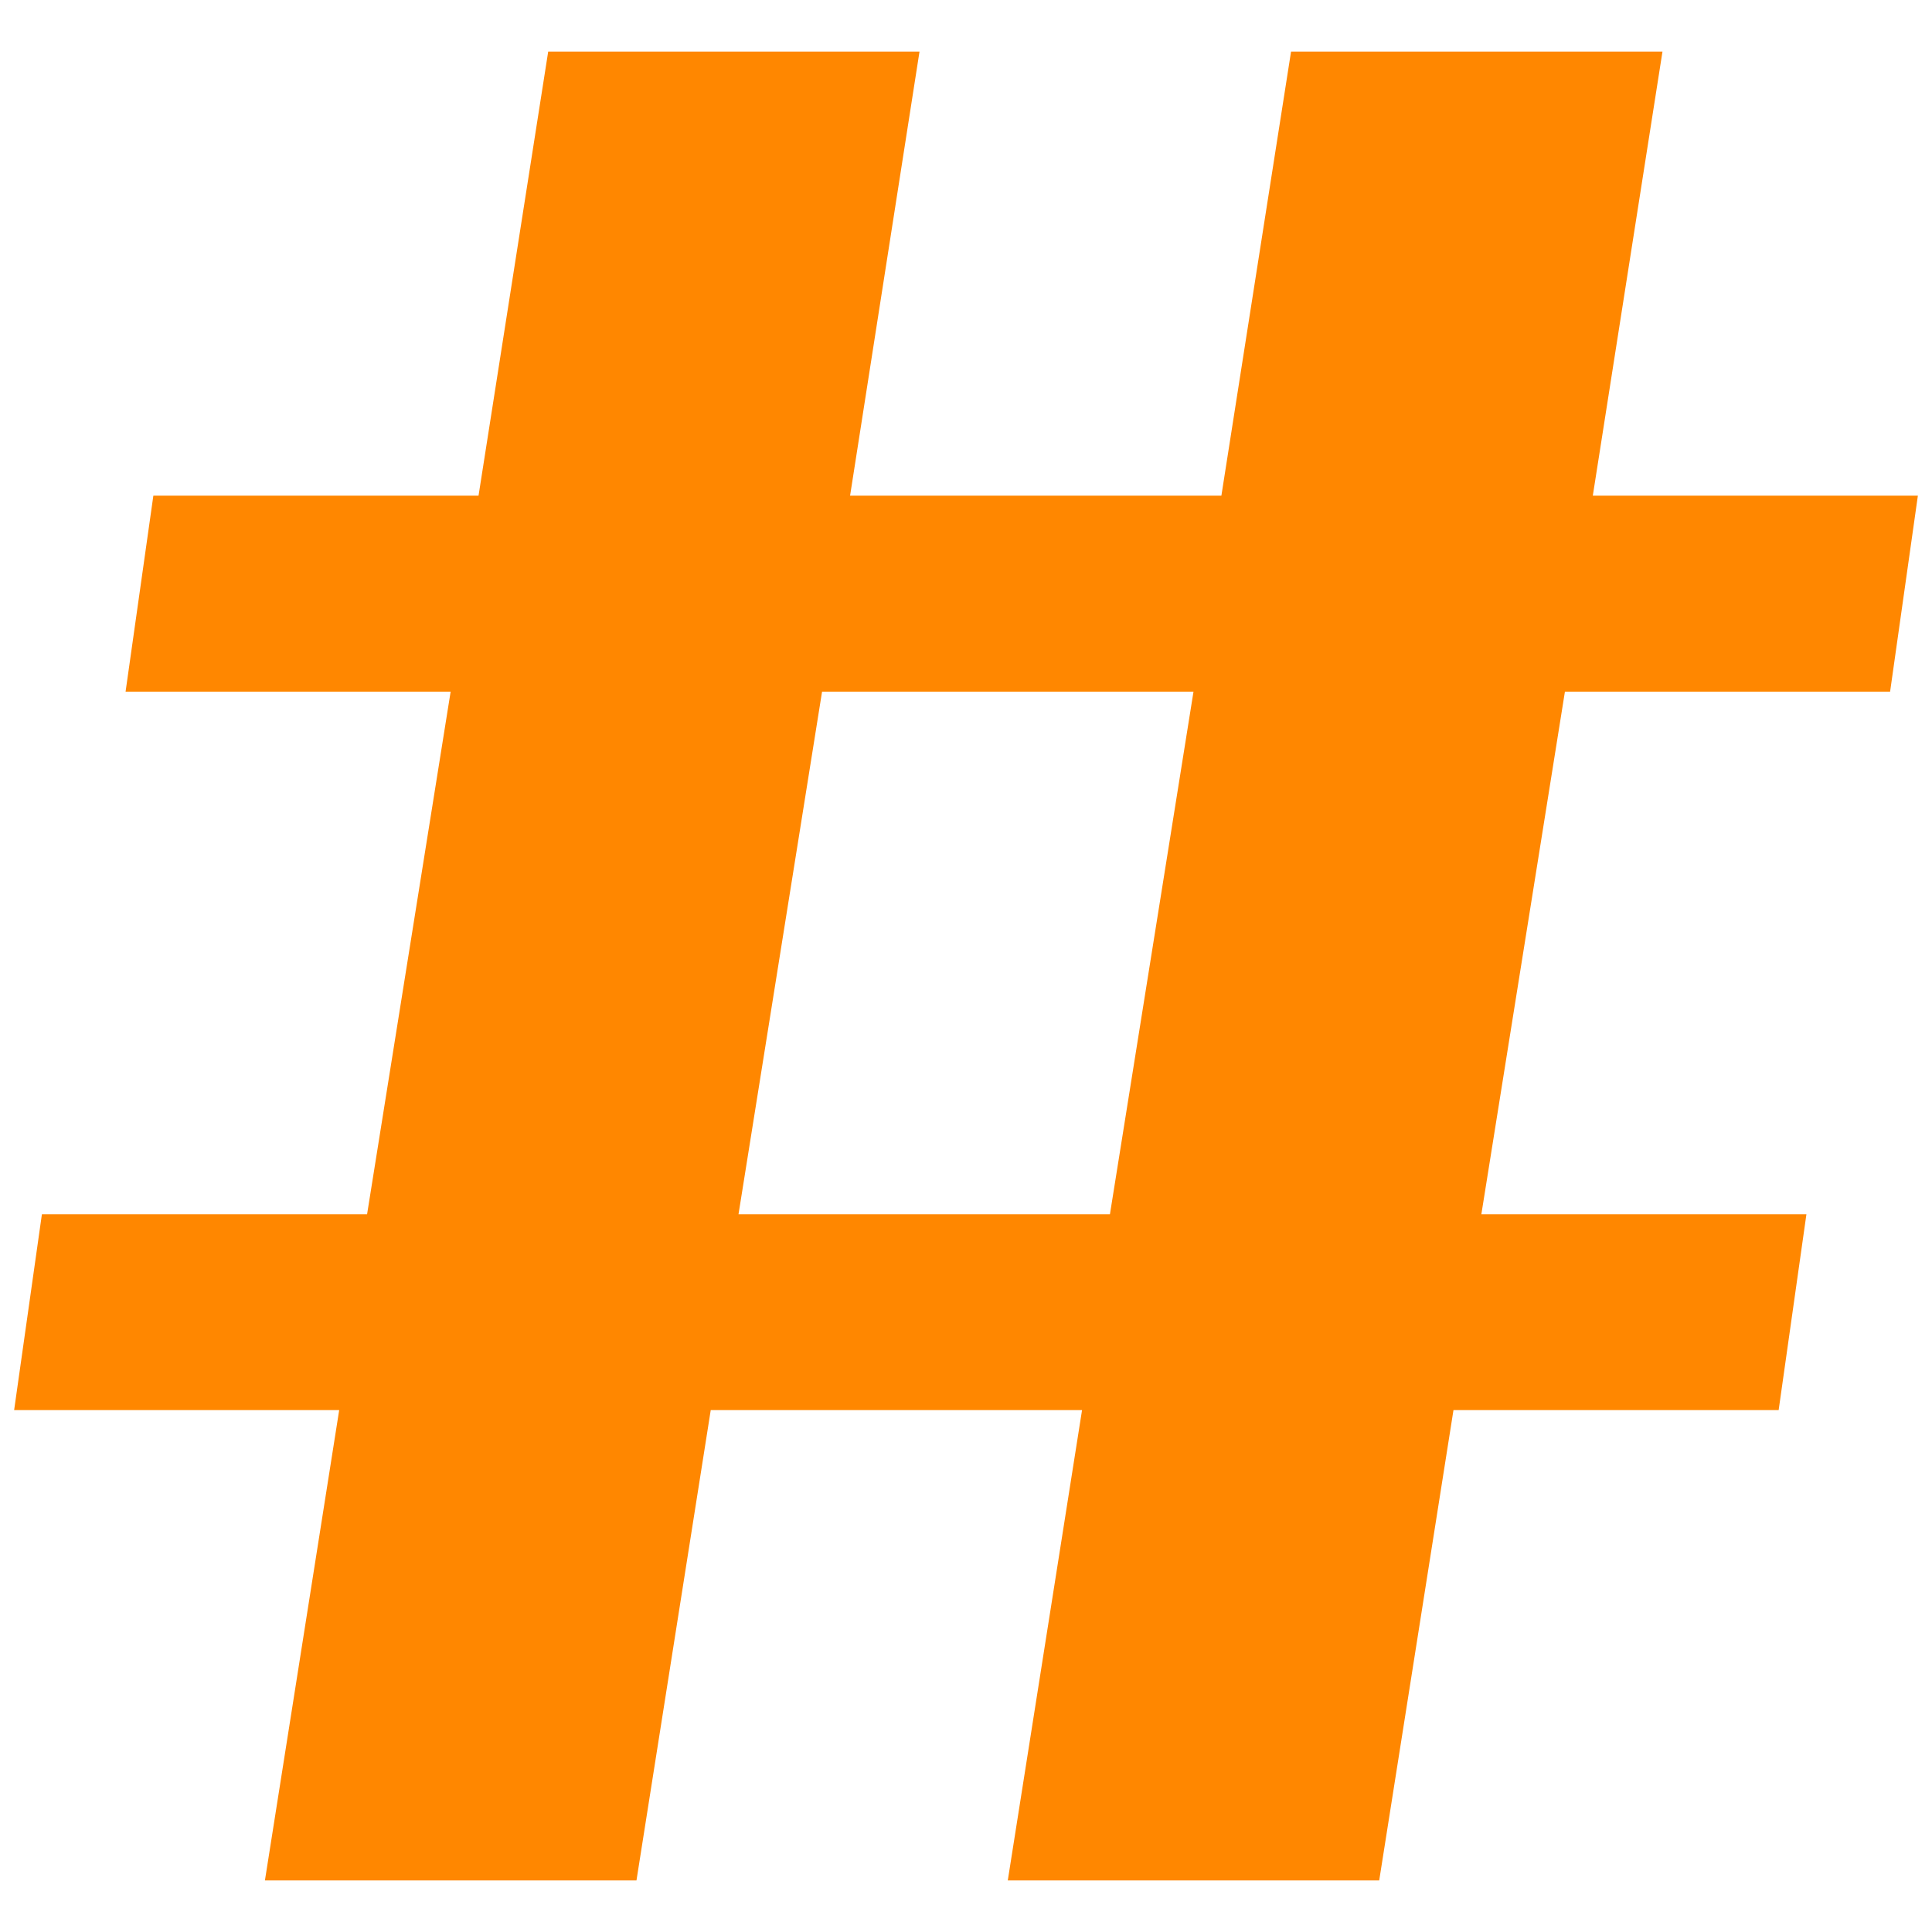 <svg xmlns="http://www.w3.org/2000/svg" width="16" height="16" zoomAndPan="disable" preserveAspectRatio="xmaxYmax"><path d="M9.884 5.728H6.808l-.692 4.328h3.076l.692-4.328zm2.153 5.95l-.615 3.895H8.346l.615-3.895H5.886l-.615 3.895H2.194l.615-3.895H.117l.23-1.622H3.04l.692-4.328H1.04l.23-1.623h2.693L4.54.427h3.075L7.04 4.105h3.075l.577-3.678h3.076l-.577 3.678h2.692l-.23 1.623H12.96l-.692 4.328h2.692l-.23 1.622h-2.693z" fill="#ff8700"/></svg>